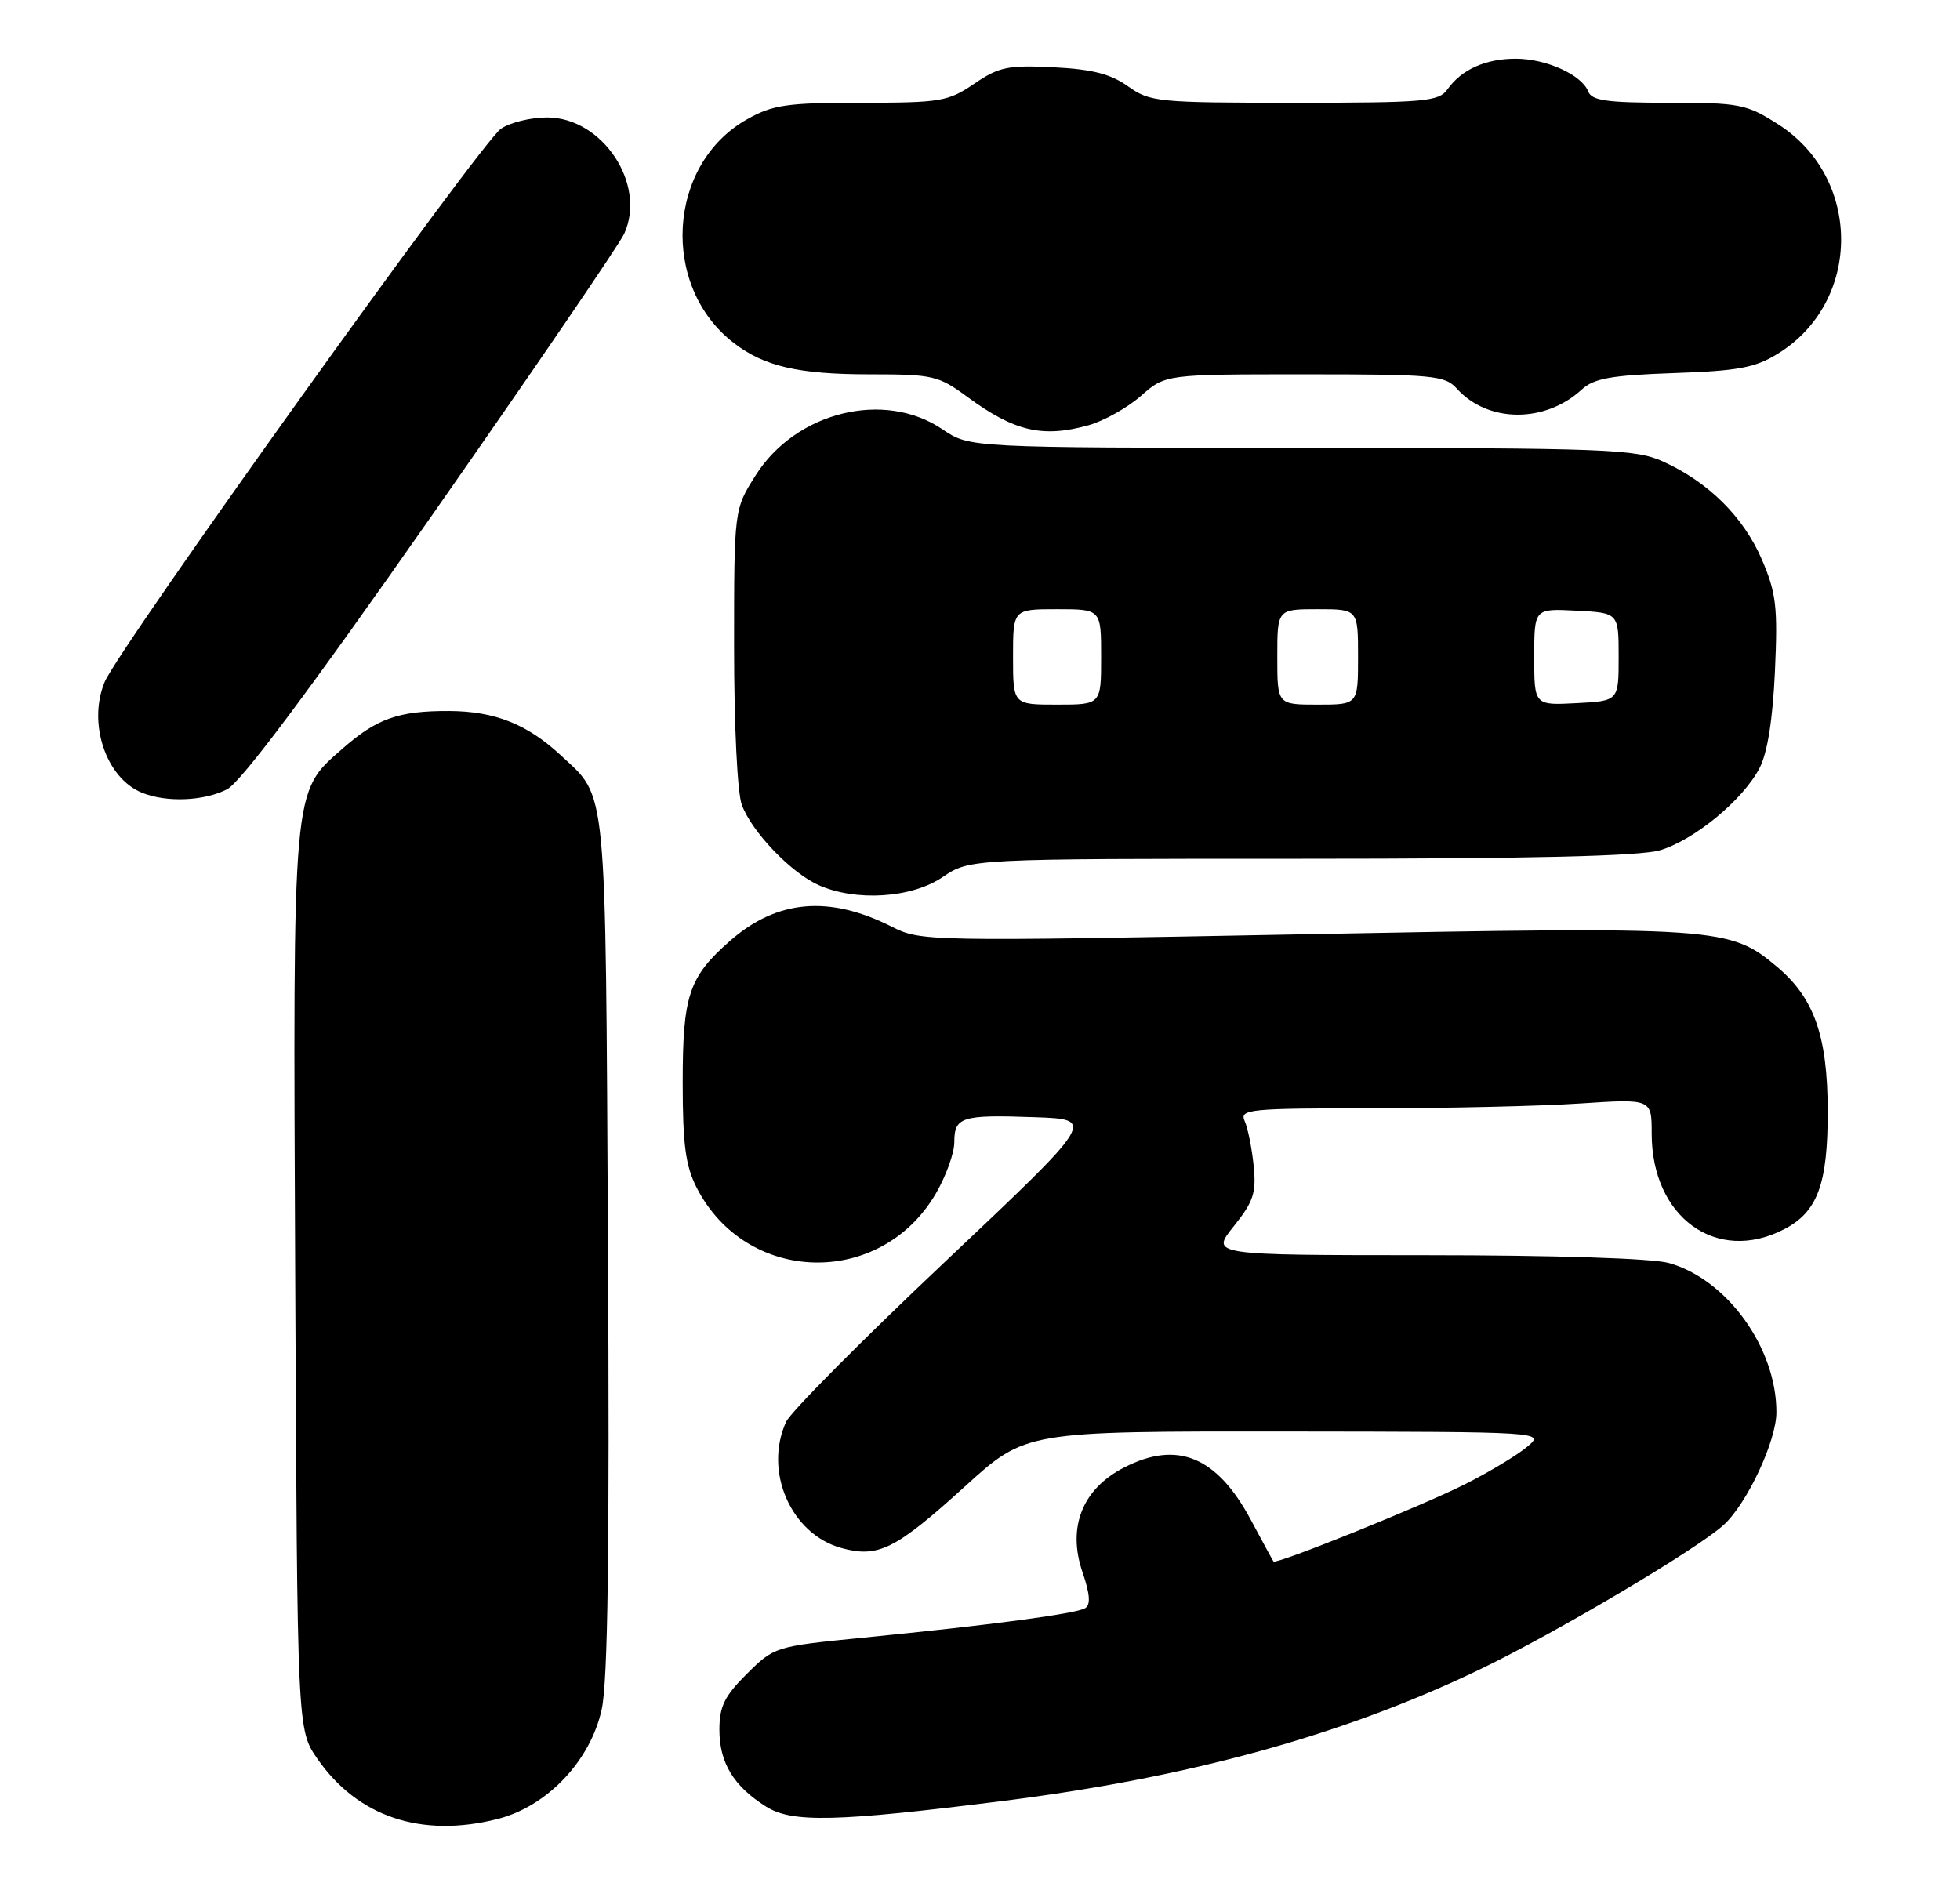 <?xml version="1.0" encoding="UTF-8" standalone="no"?>
<!DOCTYPE svg PUBLIC "-//W3C//DTD SVG 1.1//EN" "http://www.w3.org/Graphics/SVG/1.1/DTD/svg11.dtd" >
<svg xmlns="http://www.w3.org/2000/svg" xmlns:xlink="http://www.w3.org/1999/xlink" version="1.1" viewBox="0 0 267 256">
 <g >
 <path fill="currentColor"
d=" M 67.75 247.83 C 74.52 246.13 80.44 239.90 81.97 232.88 C 82.81 229.02 83.05 211.15 82.82 169.50 C 82.47 105.82 82.76 108.83 76.34 102.86 C 71.80 98.65 67.38 96.90 61.20 96.87 C 54.31 96.84 51.33 97.89 46.68 101.98 C 39.77 108.05 39.91 106.48 40.22 174.59 C 40.50 235.67 40.50 235.67 43.23 239.61 C 48.72 247.53 57.39 250.44 67.75 247.83 Z  M 136.50 245.38 C 161.91 242.20 182.97 236.40 201.50 227.49 C 211.90 222.50 231.26 211.02 234.83 207.74 C 238.01 204.82 241.98 196.33 241.99 192.43 C 242.02 183.65 235.26 174.28 227.32 172.07 C 225.03 171.44 211.77 171.01 194.20 171.01 C 164.91 171.00 164.91 171.00 168.06 167.08 C 170.76 163.71 171.15 162.53 170.78 158.83 C 170.54 156.45 169.99 153.71 169.56 152.75 C 168.84 151.12 170.03 151.00 187.14 150.99 C 197.24 150.99 209.89 150.70 215.25 150.34 C 225.00 149.70 225.00 149.70 225.00 154.45 C 225.00 165.85 233.84 172.24 243.03 167.48 C 247.61 165.12 249.00 161.32 248.98 151.30 C 248.95 141.14 247.14 135.98 242.09 131.73 C 235.64 126.30 234.31 126.21 177.49 127.29 C 126.29 128.27 125.41 128.25 121.49 126.26 C 112.95 121.94 105.85 122.56 99.44 128.19 C 93.83 133.11 93.00 135.61 93.00 147.49 C 93.00 155.91 93.39 158.84 94.89 161.79 C 101.65 175.03 119.93 175.50 127.47 162.64 C 128.86 160.26 130.00 157.11 130.00 155.63 C 130.00 152.16 130.98 151.85 140.98 152.21 C 149.28 152.50 149.28 152.50 128.73 171.91 C 117.42 182.59 107.69 192.39 107.09 193.71 C 104.01 200.46 107.75 209.01 114.60 210.90 C 119.63 212.29 121.97 211.12 131.50 202.47 C 139.73 195.00 139.73 195.00 175.11 195.03 C 210.50 195.07 210.50 195.07 208.00 197.14 C 206.63 198.29 202.87 200.55 199.64 202.18 C 193.79 205.14 173.81 213.20 173.48 212.74 C 173.38 212.61 172.00 210.06 170.40 207.08 C 165.78 198.45 160.41 196.22 153.18 199.91 C 147.43 202.84 145.35 208.08 147.48 214.25 C 148.48 217.18 148.59 218.63 147.83 219.10 C 146.60 219.86 135.03 221.40 117.50 223.13 C 105.61 224.31 105.47 224.35 101.75 228.04 C 98.70 231.07 98.00 232.49 98.00 235.66 C 98.00 240.17 99.94 243.36 104.37 246.14 C 107.90 248.36 113.92 248.22 136.50 245.38 Z  M 128.40 119.50 C 132.09 117.00 132.09 117.00 177.18 117.00 C 208.50 117.00 223.45 116.65 226.14 115.84 C 230.82 114.44 237.45 108.97 239.69 104.65 C 240.77 102.59 241.49 98.04 241.79 91.47 C 242.19 82.67 241.97 80.79 240.00 76.21 C 237.50 70.42 232.74 65.69 226.57 62.89 C 222.81 61.18 219.09 61.04 177.29 61.02 C 132.09 61.00 132.09 61.00 128.40 58.50 C 120.48 53.12 108.44 56.08 102.95 64.74 C 100.00 69.39 100.00 69.39 100.00 88.13 C 100.00 98.91 100.45 108.07 101.06 109.68 C 102.46 113.38 107.74 118.89 111.50 120.58 C 116.58 122.85 124.18 122.37 128.40 119.50 Z  M 30.94 107.53 C 32.83 106.55 42.17 94.06 58.80 70.28 C 72.56 50.60 84.37 33.30 85.04 31.83 C 88.10 25.09 82.07 16.00 74.53 16.00 C 72.28 16.00 69.45 16.70 68.23 17.55 C 65.46 19.49 16.20 88.27 14.26 92.91 C 11.92 98.53 14.44 106.03 19.36 108.01 C 22.70 109.36 27.82 109.14 30.94 107.53 Z  M 148.28 57.94 C 150.35 57.36 153.56 55.57 155.41 53.95 C 158.76 51.00 158.76 51.00 177.73 51.00 C 195.30 51.00 196.82 51.14 198.47 52.96 C 202.69 57.63 210.46 57.68 215.46 53.08 C 217.12 51.55 219.46 51.13 228.00 50.83 C 236.80 50.53 239.11 50.10 242.20 48.18 C 253.69 41.08 253.67 24.18 242.16 16.89 C 237.90 14.18 236.95 14.00 227.27 14.00 C 218.90 14.00 216.83 13.71 216.35 12.46 C 215.48 10.20 210.62 8.00 206.48 8.00 C 202.38 8.00 199.10 9.47 197.19 12.16 C 196.00 13.84 194.19 14.00 176.35 14.00 C 157.71 14.00 156.66 13.90 153.66 11.76 C 151.29 10.07 148.77 9.43 143.50 9.17 C 137.30 8.86 136.07 9.12 132.71 11.41 C 129.16 13.83 128.14 14.00 117.34 14.00 C 107.21 14.00 105.28 14.28 101.79 16.24 C 90.87 22.37 89.90 39.02 100.00 46.76 C 104.12 49.92 108.81 51.00 118.45 51.00 C 127.11 51.00 127.83 51.17 131.80 54.09 C 138.18 58.78 142.02 59.68 148.28 57.94 Z  M 138.00 89.50 C 138.00 83.00 138.00 83.00 144.00 83.00 C 150.00 83.00 150.00 83.00 150.00 89.50 C 150.00 96.00 150.00 96.00 144.00 96.00 C 138.00 96.00 138.00 96.00 138.00 89.50 Z  M 174.00 89.50 C 174.00 83.00 174.00 83.00 179.50 83.00 C 185.00 83.00 185.00 83.00 185.00 89.50 C 185.00 96.00 185.00 96.00 179.50 96.00 C 174.00 96.00 174.00 96.00 174.00 89.50 Z  M 209.00 89.50 C 209.00 82.90 209.00 82.90 214.75 83.20 C 220.50 83.50 220.50 83.50 220.50 89.50 C 220.50 95.50 220.50 95.50 214.75 95.80 C 209.00 96.10 209.00 96.10 209.00 89.50 Z "/>
</g>
</svg>